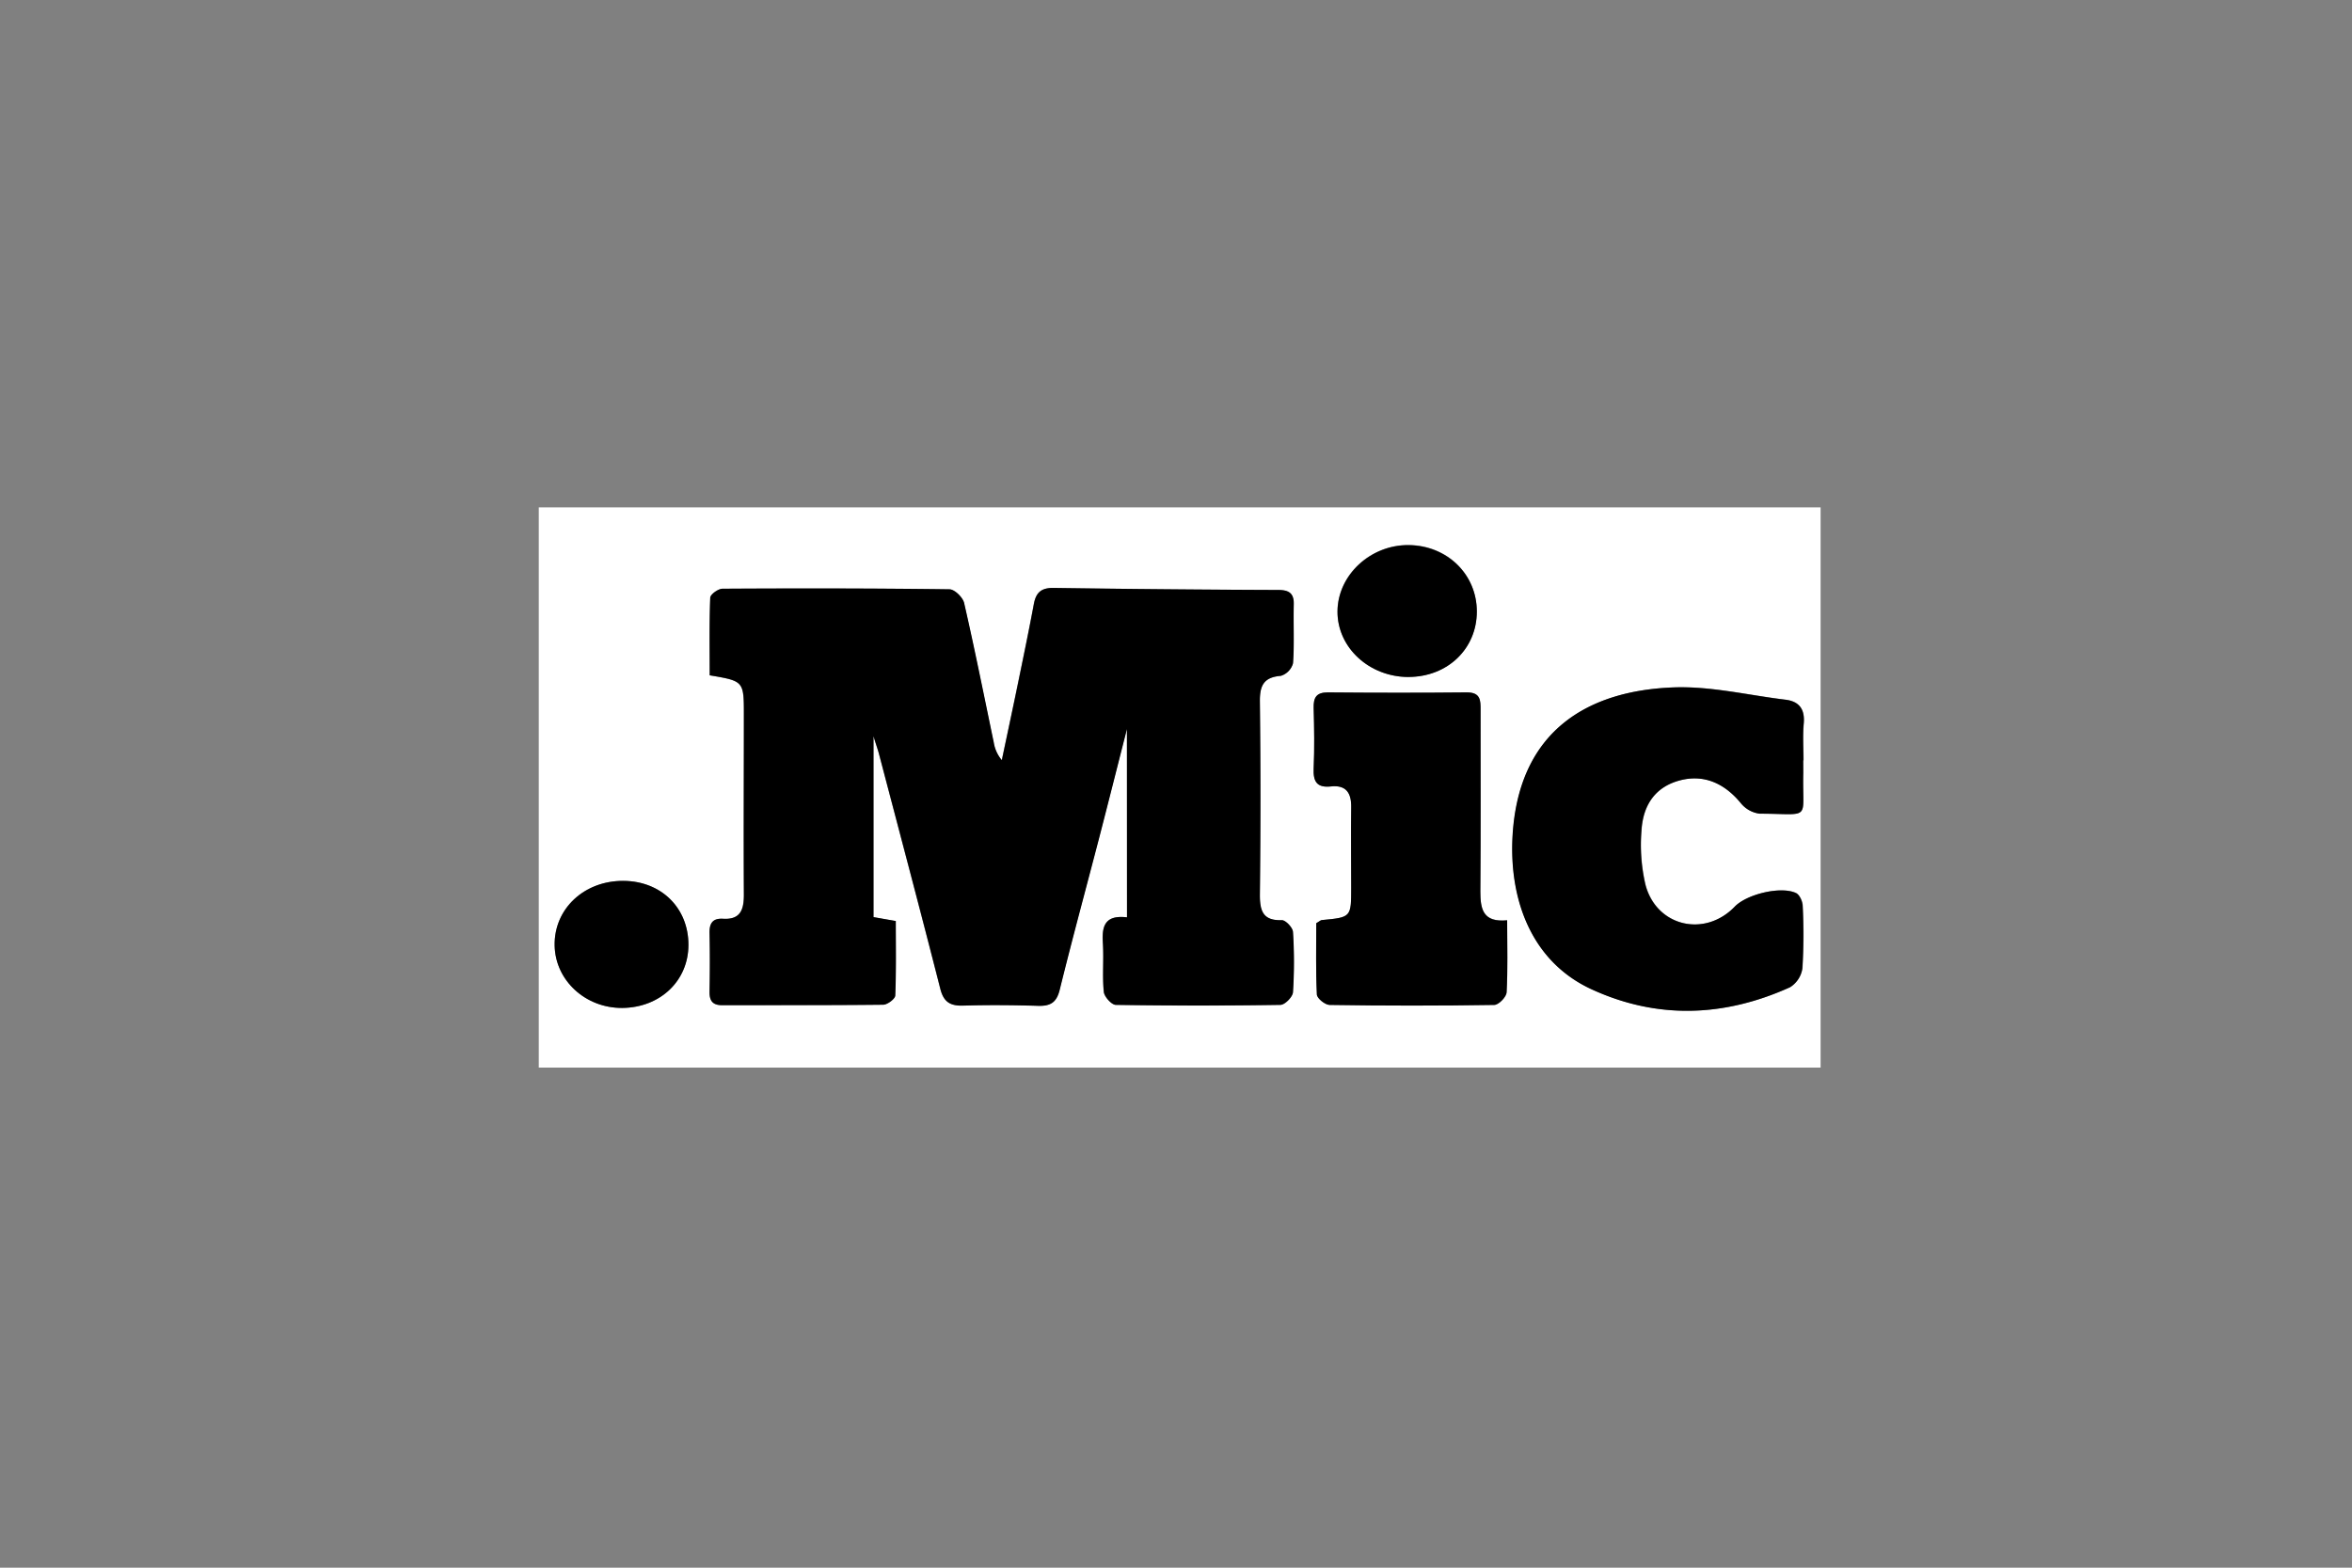 <svg id="Layer_1" data-name="Layer 1" xmlns="http://www.w3.org/2000/svg" viewBox="0 0 600 400"><rect x="0" y="0" width="600" height="400" fill="#808080" stroke="none"/><defs><style>.cls-1{fill:#fff;}</style></defs><title>mic</title><path class="cls-1" d="M137.44,272.4q0-71.47,0-142.94h327q0,71.47,0,142.94ZM287.5,234.06c-6-.7-6.44,2.66-6.17,6.9.25,4-.18,8.12.22,12.12.13,1.25,2,3.31,3.06,3.33q21,.34,42,0c1.13,0,3.11-2,3.19-3.22a119.07,119.07,0,0,0,0-15.39c-.07-1.11-1.88-3-2.84-3-4.79.16-5.64-2.28-5.6-6.43q.24-24.75,0-49.5c0-4.05,1.08-6.06,5.34-6.41a4.62,4.62,0,0,0,3.11-3.21c.35-5,.06-10,.19-14.93.07-2.86-1.16-3.75-3.9-3.77q-28.7-.14-57.4-.52c-3.13,0-4.45,1.2-5,4.11-1.28,6.88-2.71,13.73-4.12,20.59-1.32,6.42-2.7,12.84-4.05,19.25a9.24,9.24,0,0,1-2.06-4.52c-2.49-11.87-4.86-23.77-7.56-35.59-.33-1.42-2.43-3.47-3.73-3.49-19.3-.26-38.6-.26-57.9-.15-1.1,0-3.1,1.46-3.13,2.31-.26,6.63-.14,13.27-.14,19.78,8.72,1.47,8.72,1.47,8.72,10.09,0,15.25-.06,30.51,0,45.76,0,3.82-.76,6.54-5.31,6.27-2.64-.16-3.51,1.13-3.45,3.67.13,5,.1,10,0,14.94,0,2.32.78,3.45,3.21,3.44,13.7,0,27.39,0,41.09-.12,1.08,0,3-1.49,3.07-2.35.26-6.32.14-12.66.14-19l-5.69-1V187.81c.73,2.34,1.1,3.35,1.37,4.38,5.25,20,10.57,40,15.66,60,.87,3.41,2.48,4.45,5.83,4.36,6.38-.19,12.76-.13,19.14.06,3.14.1,4.7-.85,5.51-4.12,3.19-13,6.72-25.89,10.08-38.84,2.29-8.82,4.51-17.65,7.07-27.69ZM460,194h.11c0-3.11-.21-6.25.06-9.34.32-3.62-1.06-5.7-4.64-6.14-9.53-1.17-19.11-3.5-28.59-3.14-21.84.83-38.54,11-40.87,35.69-1.61,17.09,4,34,20,41.34,16.79,7.73,33.86,7.06,50.6-.52a6.82,6.82,0,0,0,3.17-4.88,141.52,141.52,0,0,0,.07-15.87c0-1.15-.79-2.86-1.7-3.29-3.86-1.82-12.56.28-15.62,3.46-7.67,8-20,5.08-22.8-5.62a45,45,0,0,1-1-13.84c.43-7,4-11.21,9.76-12.74,6-1.59,11.28.56,15.6,5.82a7.35,7.35,0,0,0,4.83,2.67c13.41,0,10.77,2,11.08-10.35C460.06,196.23,460,195.13,460,194Zm-75.56,40.78c-6.24.59-6.81-2.9-6.78-7.36.13-15.4,0-30.8.06-46.19,0-2.5,0-4.6-3.51-4.56-11.82.12-23.64.11-35.46,0-3,0-3.67,1.36-3.61,4,.12,5.13.2,10.27,0,15.39-.15,3.36.82,5,4.42,4.6,3.87-.41,5.22,1.67,5.16,5.34-.12,6.84,0,13.69,0,20.53,0,7.53,0,7.52-7.52,8.23-.28,0-.53.29-1.39.79,0,5.84-.15,12,.15,18.2,0,1,2.1,2.64,3.25,2.66q21,.27,42,0c1.12,0,3.08-2,3.15-3.21C384.65,247.33,384.48,241.43,384.48,234.83Zm-25.12-62.09c10,0,17.42-7.2,17.4-16.73s-7.57-16.83-17.36-16.91-18.11,7.66-18.18,16.88S349.29,172.77,359.36,172.74ZM175.62,241.08c0-9.41-6.92-16.25-16.55-16.32-10.05-.08-17.75,7.14-17.58,16.48.16,8.89,7.86,16,17.26,15.94C168.42,257.11,175.61,250.25,175.62,241.08Z"/><path d="M287.5,234.06V186c-2.56,10-4.78,18.87-7.07,27.69-3.36,12.95-6.88,25.85-10.08,38.84-.8,3.27-2.37,4.21-5.51,4.12-6.38-.2-12.77-.25-19.14-.06-3.34.1-5-.95-5.83-4.36-5.09-20-10.41-40-15.66-60-.27-1-.64-2-1.37-4.38V234l5.69,1c0,6.37.12,12.71-.14,19,0,.86-2,2.34-3.07,2.35-13.7.16-27.39.08-41.09.12-2.43,0-3.25-1.12-3.21-3.44.09-5,.11-10,0-14.94-.06-2.54.81-3.83,3.45-3.67,4.55.27,5.34-2.45,5.31-6.27-.1-15.25,0-30.51,0-45.76,0-8.62,0-8.62-8.72-10.09,0-6.51-.12-13.15.14-19.78,0-.84,2-2.3,3.13-2.31,19.3-.11,38.6-.11,57.9.15,1.3,0,3.4,2.07,3.73,3.49,2.71,11.82,5.08,23.72,7.56,35.59a9.24,9.24,0,0,0,2.06,4.52c1.35-6.42,2.73-12.83,4.05-19.25,1.41-6.85,2.84-13.71,4.12-20.59.54-2.91,1.85-4.16,5-4.11q28.7.42,57.4.52c2.75,0,4,.9,3.9,3.77-.13,5,.17,10-.19,14.93a4.62,4.62,0,0,1-3.11,3.21c-4.25.34-5.38,2.36-5.34,6.41q.28,24.75,0,49.5c0,4.14.82,6.58,5.6,6.43,1,0,2.77,1.9,2.84,3a119.07,119.07,0,0,1,0,15.39c-.08,1.19-2.06,3.2-3.19,3.22q-21,.33-42,0c-1.09,0-2.94-2.08-3.06-3.33-.4-4,0-8.09-.22-12.12C281.07,236.72,281.5,233.36,287.5,234.06Z"/><path d="M460,194c0,1.09,0,2.18,0,3.27-.3,12.37,2.34,10.37-11.08,10.35a7.35,7.35,0,0,1-4.83-2.67c-4.32-5.26-9.63-7.41-15.6-5.82-5.75,1.53-9.32,5.71-9.76,12.74a45,45,0,0,0,1,13.84c2.77,10.7,15.14,13.57,22.8,5.62,3.06-3.18,11.76-5.28,15.62-3.46.91.43,1.66,2.14,1.7,3.29a141.52,141.52,0,0,1-.07,15.87,6.82,6.82,0,0,1-3.17,4.88c-16.74,7.57-33.8,8.24-50.6.52-16-7.36-21.57-24.25-20-41.34,2.33-24.71,19-34.87,40.87-35.69,9.48-.36,19.06,2,28.59,3.14,3.58.44,5,2.52,4.64,6.14-.27,3.09-.06,6.22-.06,9.34Z"/><path d="M384.48,234.83c0,6.6.18,12.5-.15,18.37-.07,1.17-2,3.19-3.15,3.21q-21,.34-42,0c-1.14,0-3.2-1.68-3.25-2.66-.3-6.17-.15-12.36-.15-18.2.85-.49,1.11-.76,1.39-.79,7.51-.7,7.51-.7,7.52-8.23,0-6.84-.09-13.69,0-20.53.06-3.67-1.29-5.75-5.16-5.34-3.6.39-4.57-1.24-4.42-4.6.23-5.12.15-10.26,0-15.39-.06-2.64.63-4,3.61-4,11.82.1,23.64.12,35.46,0,3.55,0,3.52,2.06,3.51,4.56,0,15.4.07,30.8-.06,46.19C377.66,231.93,378.24,235.42,384.48,234.83Z"/><path d="M359.36,172.74c-10.07,0-18.23-7.5-18.15-16.76s8.43-17,18.18-16.88,17.34,7.43,17.36,16.91S369.33,172.7,359.36,172.74Z"/><path d="M175.62,241.08c0,9.17-7.2,16-16.87,16.1-9.4.06-17.1-7-17.26-15.94-.17-9.34,7.53-16.56,17.58-16.48C168.7,224.83,175.63,231.67,175.62,241.08Z"/></svg>